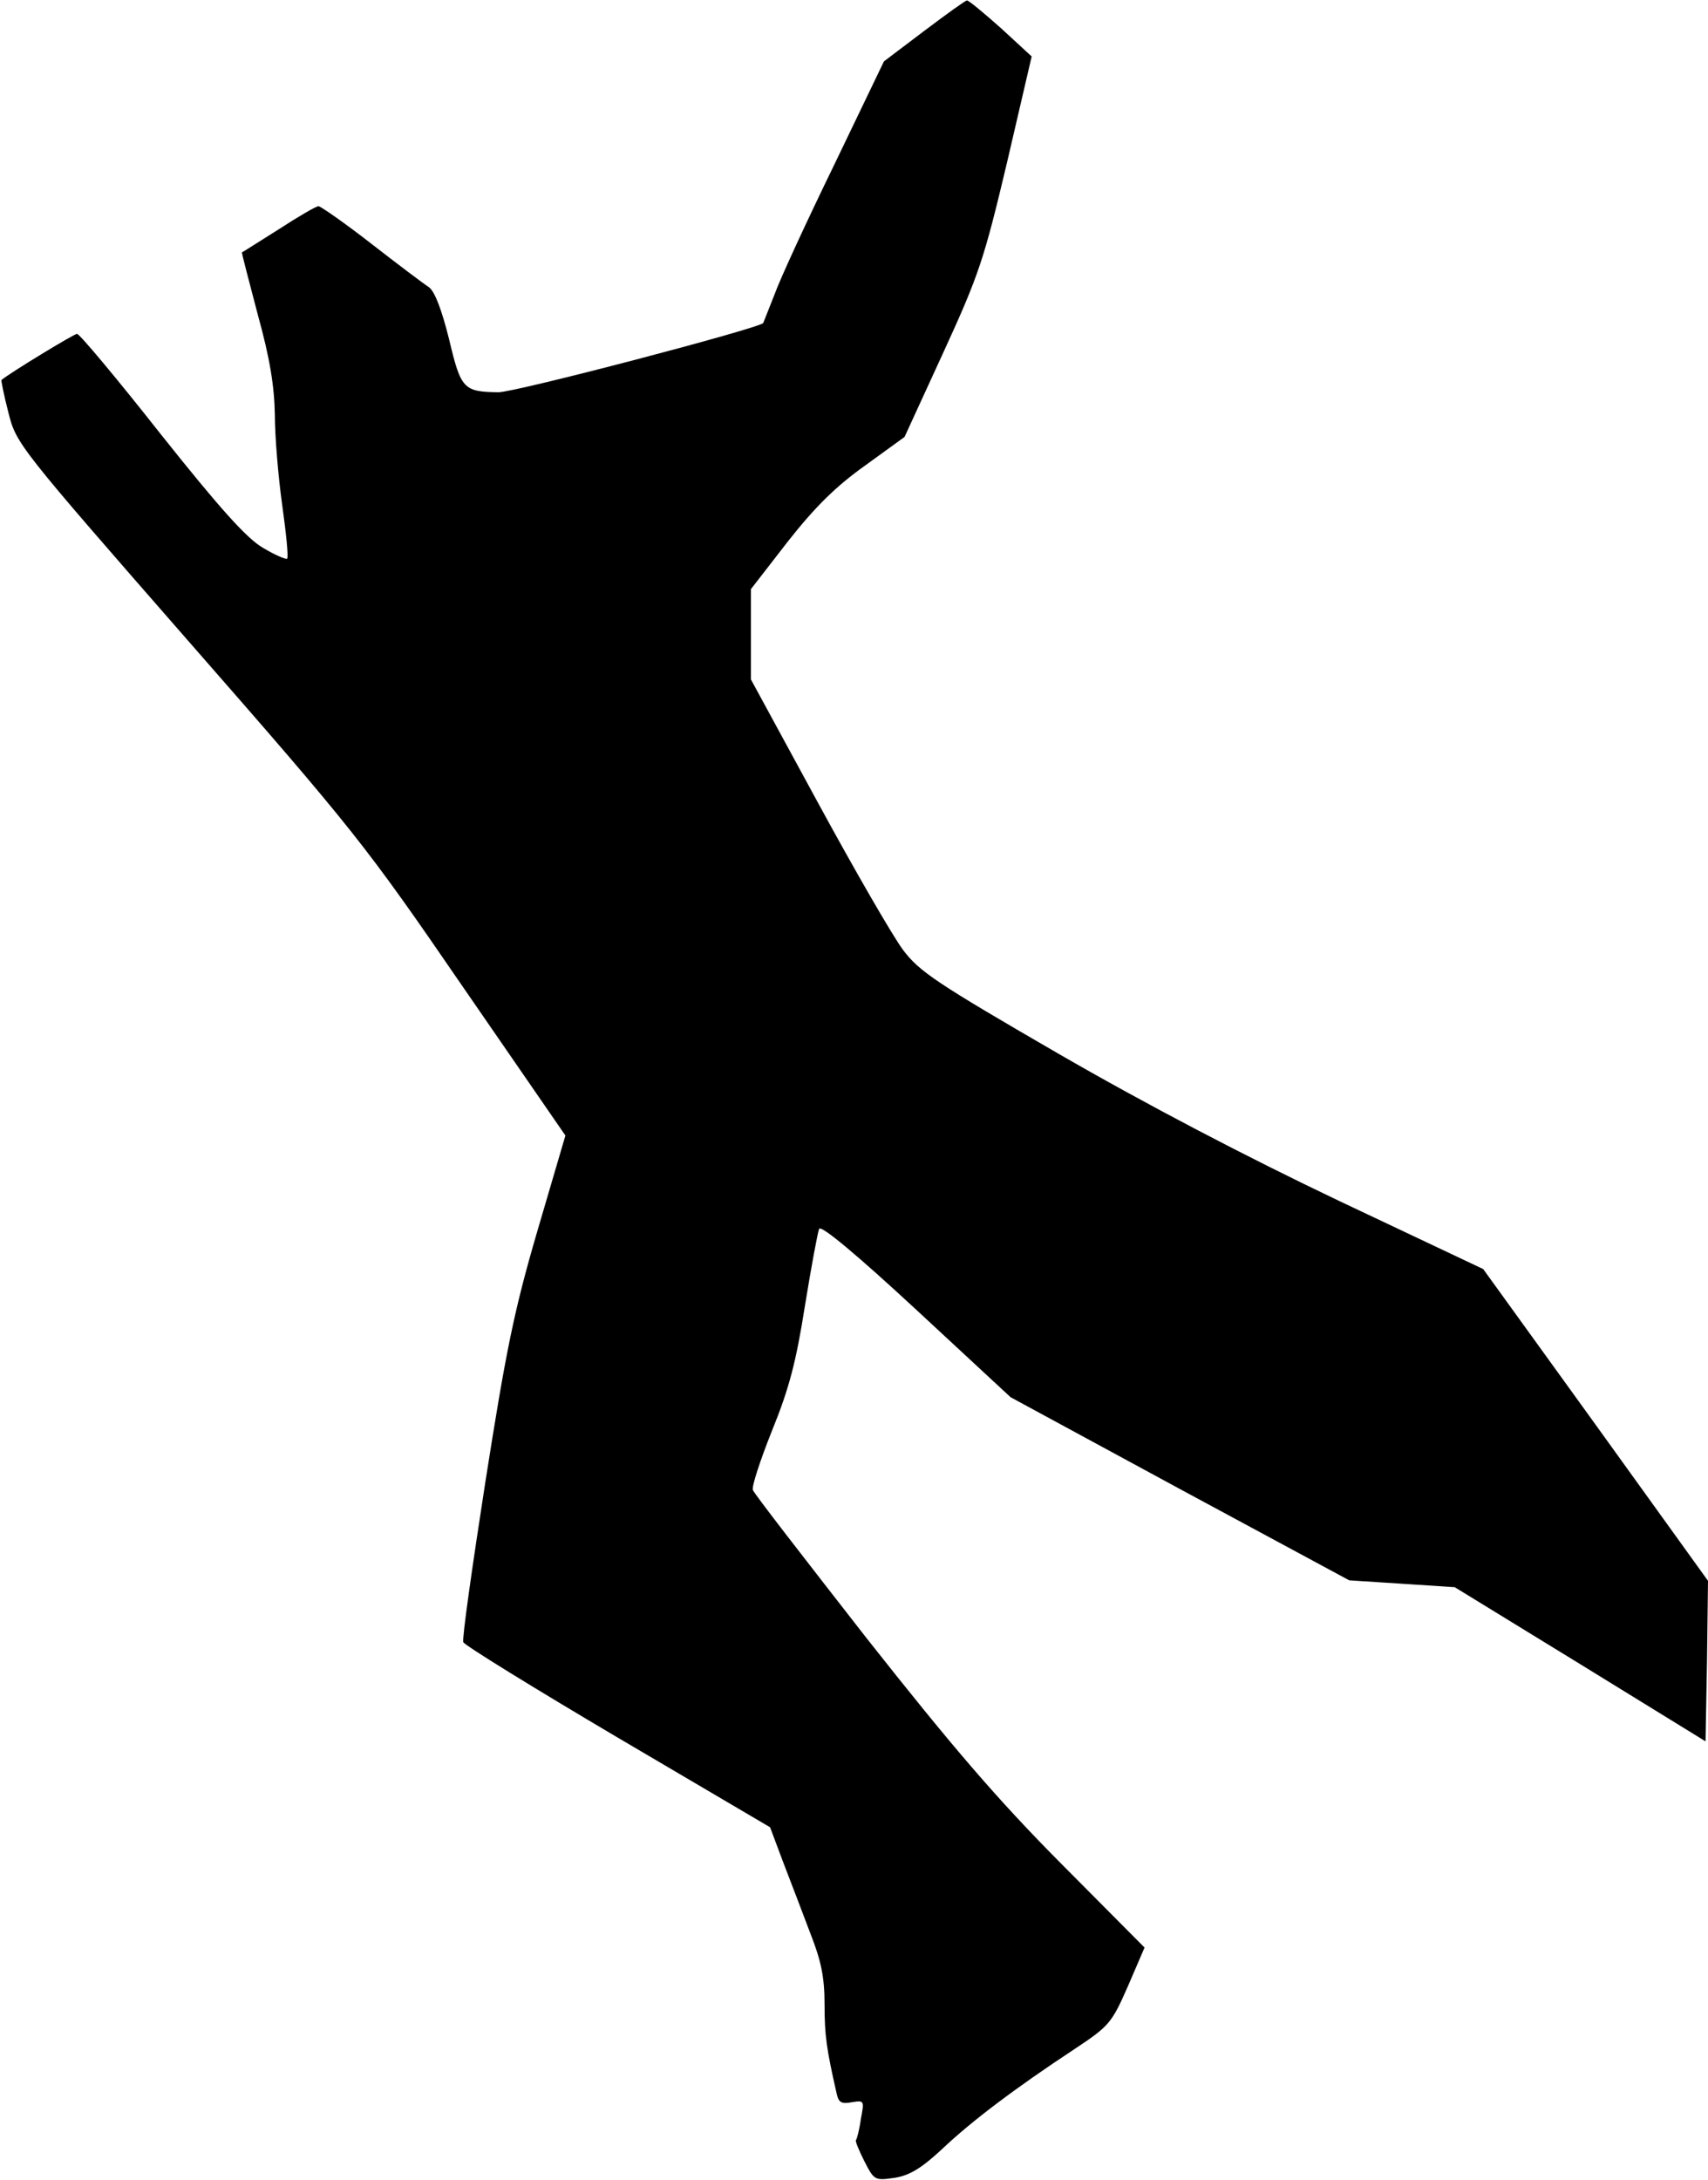 <?xml version="1.0" standalone="no"?>
<!DOCTYPE svg PUBLIC "-//W3C//DTD SVG 20010904//EN"
 "http://www.w3.org/TR/2001/REC-SVG-20010904/DTD/svg10.dtd">
<svg version="1.0" xmlns="http://www.w3.org/2000/svg"
 width="348pt" height="444pt" viewBox="0 0 348 444"
 preserveAspectRatio="xMidYMid meet">
<g transform="translate(0,444) scale(0.1,-0.1)"
fill="#000000" stroke="none">
<path fill="#000000" stroke="none" d="M1883 4377 l-82 -62 -101 -210 c-56
-115 -111 -234 -122 -265 -12 -30 -22 -56 -23 -58 -9 -11 -508 -142 -540 -141
-71 1 -76 7 -100 108 -15 60 -29 97 -41 106 -11 7 -64 47 -118 89 -54 42 -103
76 -107 76 -5 0 -41 -21 -81 -47 -40 -25 -74 -47 -75 -47 -1 -1 14 -57 32
-126 25 -90 34 -147 35 -205 0 -44 7 -127 15 -184 8 -57 13 -106 10 -109 -2
-2 -24 7 -49 22 -33 19 -87 79 -208 231 -89 113 -166 205 -171 205 -6 0 -136
-79 -154 -94 -1 -1 5 -31 14 -66 16 -64 20 -69 367 -466 337 -385 360 -414
559 -704 l209 -303 -57 -194 c-48 -164 -64 -244 -106 -511 -27 -174 -48 -321
-45 -327 2 -6 143 -93 314 -194 l311 -183 27 -72 c15 -39 40 -104 55 -144 22
-56 29 -89 29 -145 0 -63 4 -91 25 -183 4 -17 10 -20 31 -16 25 4 25 3 18 -34
-3 -22 -8 -41 -10 -43 -2 -2 6 -21 17 -43 20 -39 21 -40 62 -34 31 5 55 20 97
59 59 56 149 124 269 203 71 47 76 53 109 128 l34 79 -170 171 c-131 132 -221
237 -397 460 -124 159 -229 294 -231 301 -3 6 15 61 39 121 35 86 49 140 67
254 13 80 26 150 29 157 4 8 77 -53 198 -165 l192 -178 345 -187 345 -186 108
-7 107 -7 256 -157 255 -157 3 164 2 163 -229 318 -229 317 -294 139 c-189 90
-392 196 -572 300 -247 143 -283 167 -316 211 -21 28 -99 163 -174 301 l-136
250 0 92 0 92 76 98 c56 71 98 112 157 154 l80 58 79 172 c73 159 83 190 130
388 l50 215 -63 58 c-35 31 -66 57 -69 56 -3 0 -42 -28 -87 -62z"/>
</g>
</svg>

